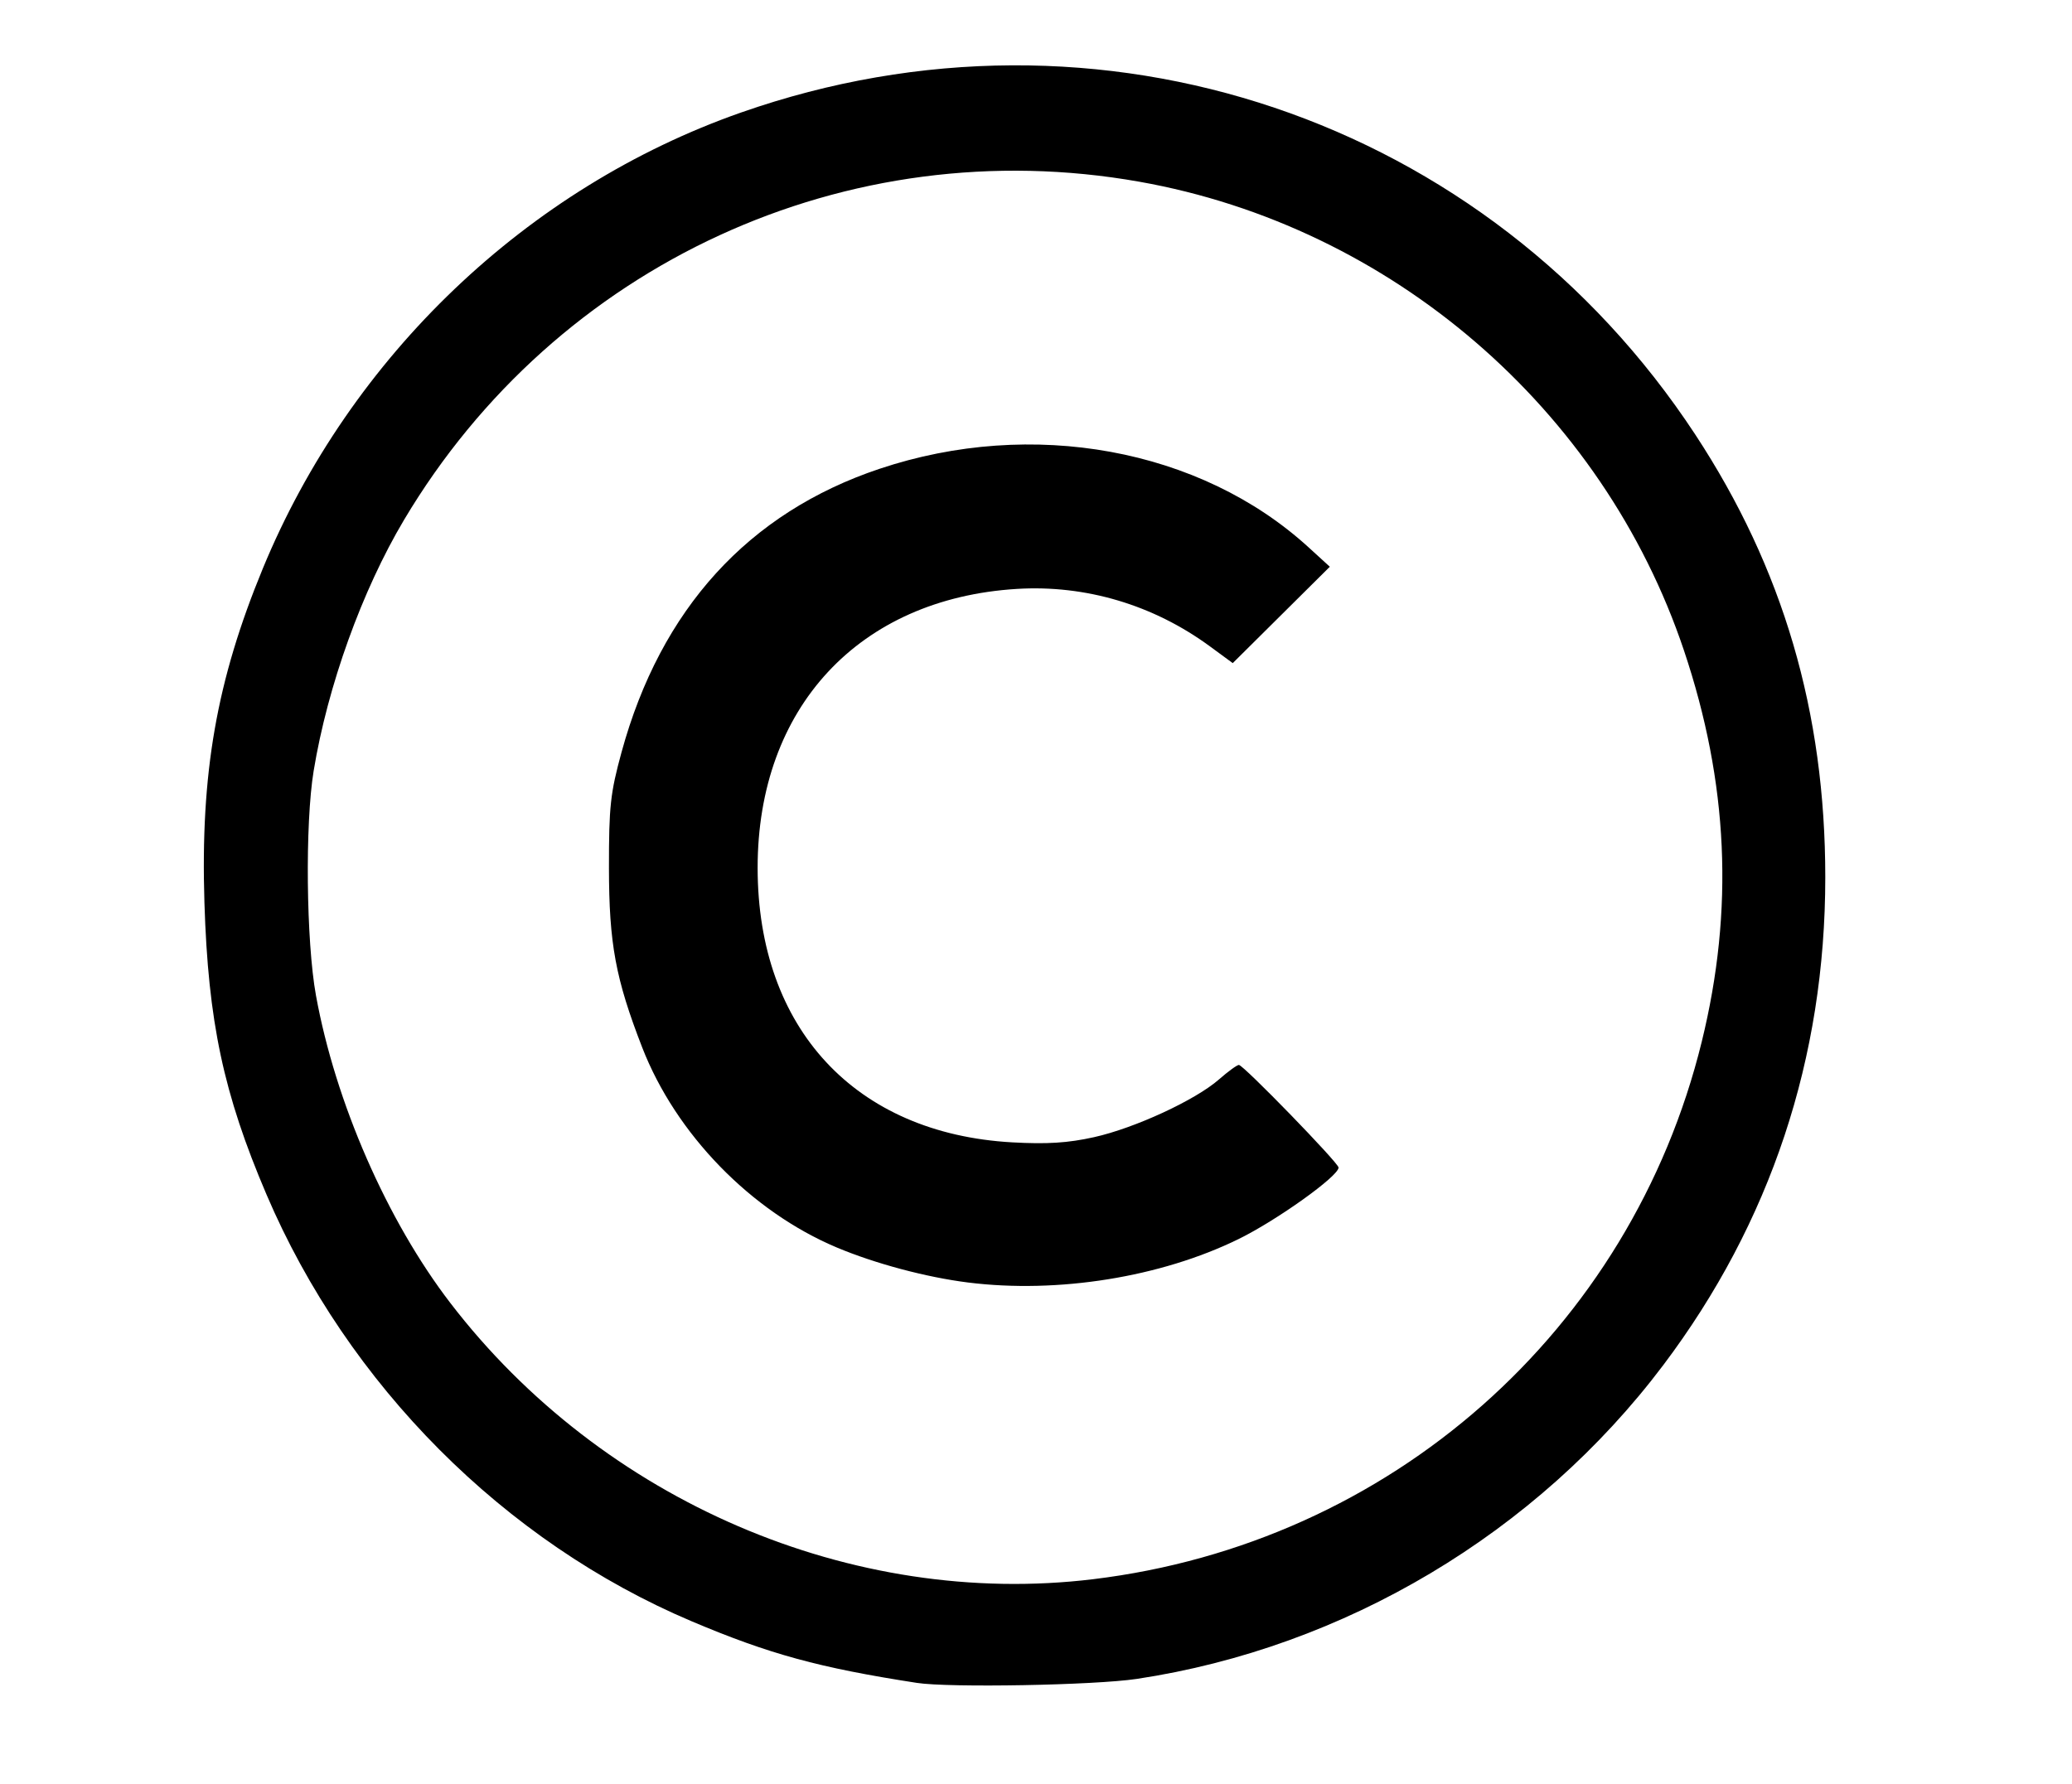 <?xml version="1.0" encoding="UTF-8" standalone="no"?>
<!-- Created with Inkscape (http://www.inkscape.org/) -->

<svg
   xmlns:dc="http://purl.org/dc/elements/1.1/"
   xmlns:cc="http://creativecommons.org/ns#"
   xmlns:rdf="http://www.w3.org/1999/02/22-rdf-syntax-ns#"
   xmlns:svg="http://www.w3.org/2000/svg"
   xmlns="http://www.w3.org/2000/svg"
   xmlns:sodipodi="http://sodipodi.sourceforge.net/DTD/sodipodi-0.dtd"
   xmlns:inkscape="http://www.inkscape.org/namespaces/inkscape"
   version="1.1"
   id="svg3721"
   width="357.6"
   height="308"
   viewBox="0 0 357.6 308"
   sodipodi:docname="CopyRight.svg"
   inkscape:version="0.92.4 (5da689c313, 2019-01-14)">
  <defs
     id="defs3725" />
  <sodipodi:namedview
     pagecolor="#ffffff"
     bordercolor="#666666"
     borderopacity="1"
     objecttolerance="10"
     gridtolerance="10"
     guidetolerance="10"
     inkscape:pageopacity="0"
     inkscape:pageshadow="2"
     inkscape:window-width="1920"
     inkscape:window-height="1125"
     id="namedview3723"
     showgrid="false"
     inkscape:zoom="2.0708127"
     inkscape:cx="240.70471"
     inkscape:cy="159.79542"
     inkscape:window-x="-9"
     inkscape:window-y="-9"
     inkscape:window-maximized="1"
     inkscape:current-layer="svg3721" />
  <path
     style="fill:#000000;stroke-width:0.8"
     d="m 158.22,290.507 c -16.844,-2.605 -25.441,-4.956 -38.811,-10.614 -32.363,-13.696 -59.389,-40.828 -73.426,-73.715 -7.415,-17.372 -10.061,-29.82 -10.701,-50.344 -0.698,-22.379 2.086,-38.316 10.077,-57.696 15.113,-36.654 45.639,-65.77 82.522,-78.71 61.816,-21.687 128.809,0.929 164.714,55.606 15.132,23.044 22.425,47.889 22.425,76.4 0,31.21 -9.438,59.639 -27.962,84.221 -21.851,28.999 -54.999,48.762 -90.847,54.165 -7.305,1.101 -32.382,1.554 -37.992,0.687 z m 30.421,-17.893 c 51.295,-6.207 92.802,-42.863 105.057,-92.78 5.597,-22.796 4.601,-44.703 -3.07,-67.552 -14.018,-41.753 -50.552,-73.203 -93.997,-80.914 -50.367,-8.94 -100.586,14.161 -126.899,58.376 -7.254,12.189 -13.191,28.679 -15.6,43.328 -1.503,9.141 -1.295,29.452 0.397,38.763 3.358,18.473 12.264,38.858 23.205,53.11 26.229,34.171 69.337,52.699 110.907,47.669 z m -21.574,-51.222 c -7.202,-0.901 -16.031,-3.258 -22.658,-6.047 -14.772,-6.217 -27.771,-19.585 -33.571,-34.52 -4.604,-11.856 -5.727,-17.92 -5.741,-30.991 -0.011,-10.617 0.24,-12.922 2.176,-20 6.759,-24.705 21.887,-41.325 44.515,-48.904 26.327,-8.818 55.385,-3.502 74.047,13.547 l 3.674,3.357 -8.377,8.318 -8.377,8.318 -3.937,-2.89 c -9.767,-7.17 -21.455,-10.648 -33.331,-9.919 -27.256,1.672 -44.746,20.51 -44.73,48.173 0.017,27.707 16.845,45.849 43.935,47.365 6.008,0.336 9.62,0.108 14.117,-0.893 7.045,-1.567 17.514,-6.408 21.58,-9.978 1.562,-1.372 3.105,-2.494 3.428,-2.494 0.771,0 17.202,16.922 17.202,17.716 0,1.486 -10.641,9.098 -17.257,12.343 -13.427,6.588 -31.187,9.439 -46.696,7.499 z"
     id="path3737"
     inkscape:connector-curvature="0" />
</svg>
